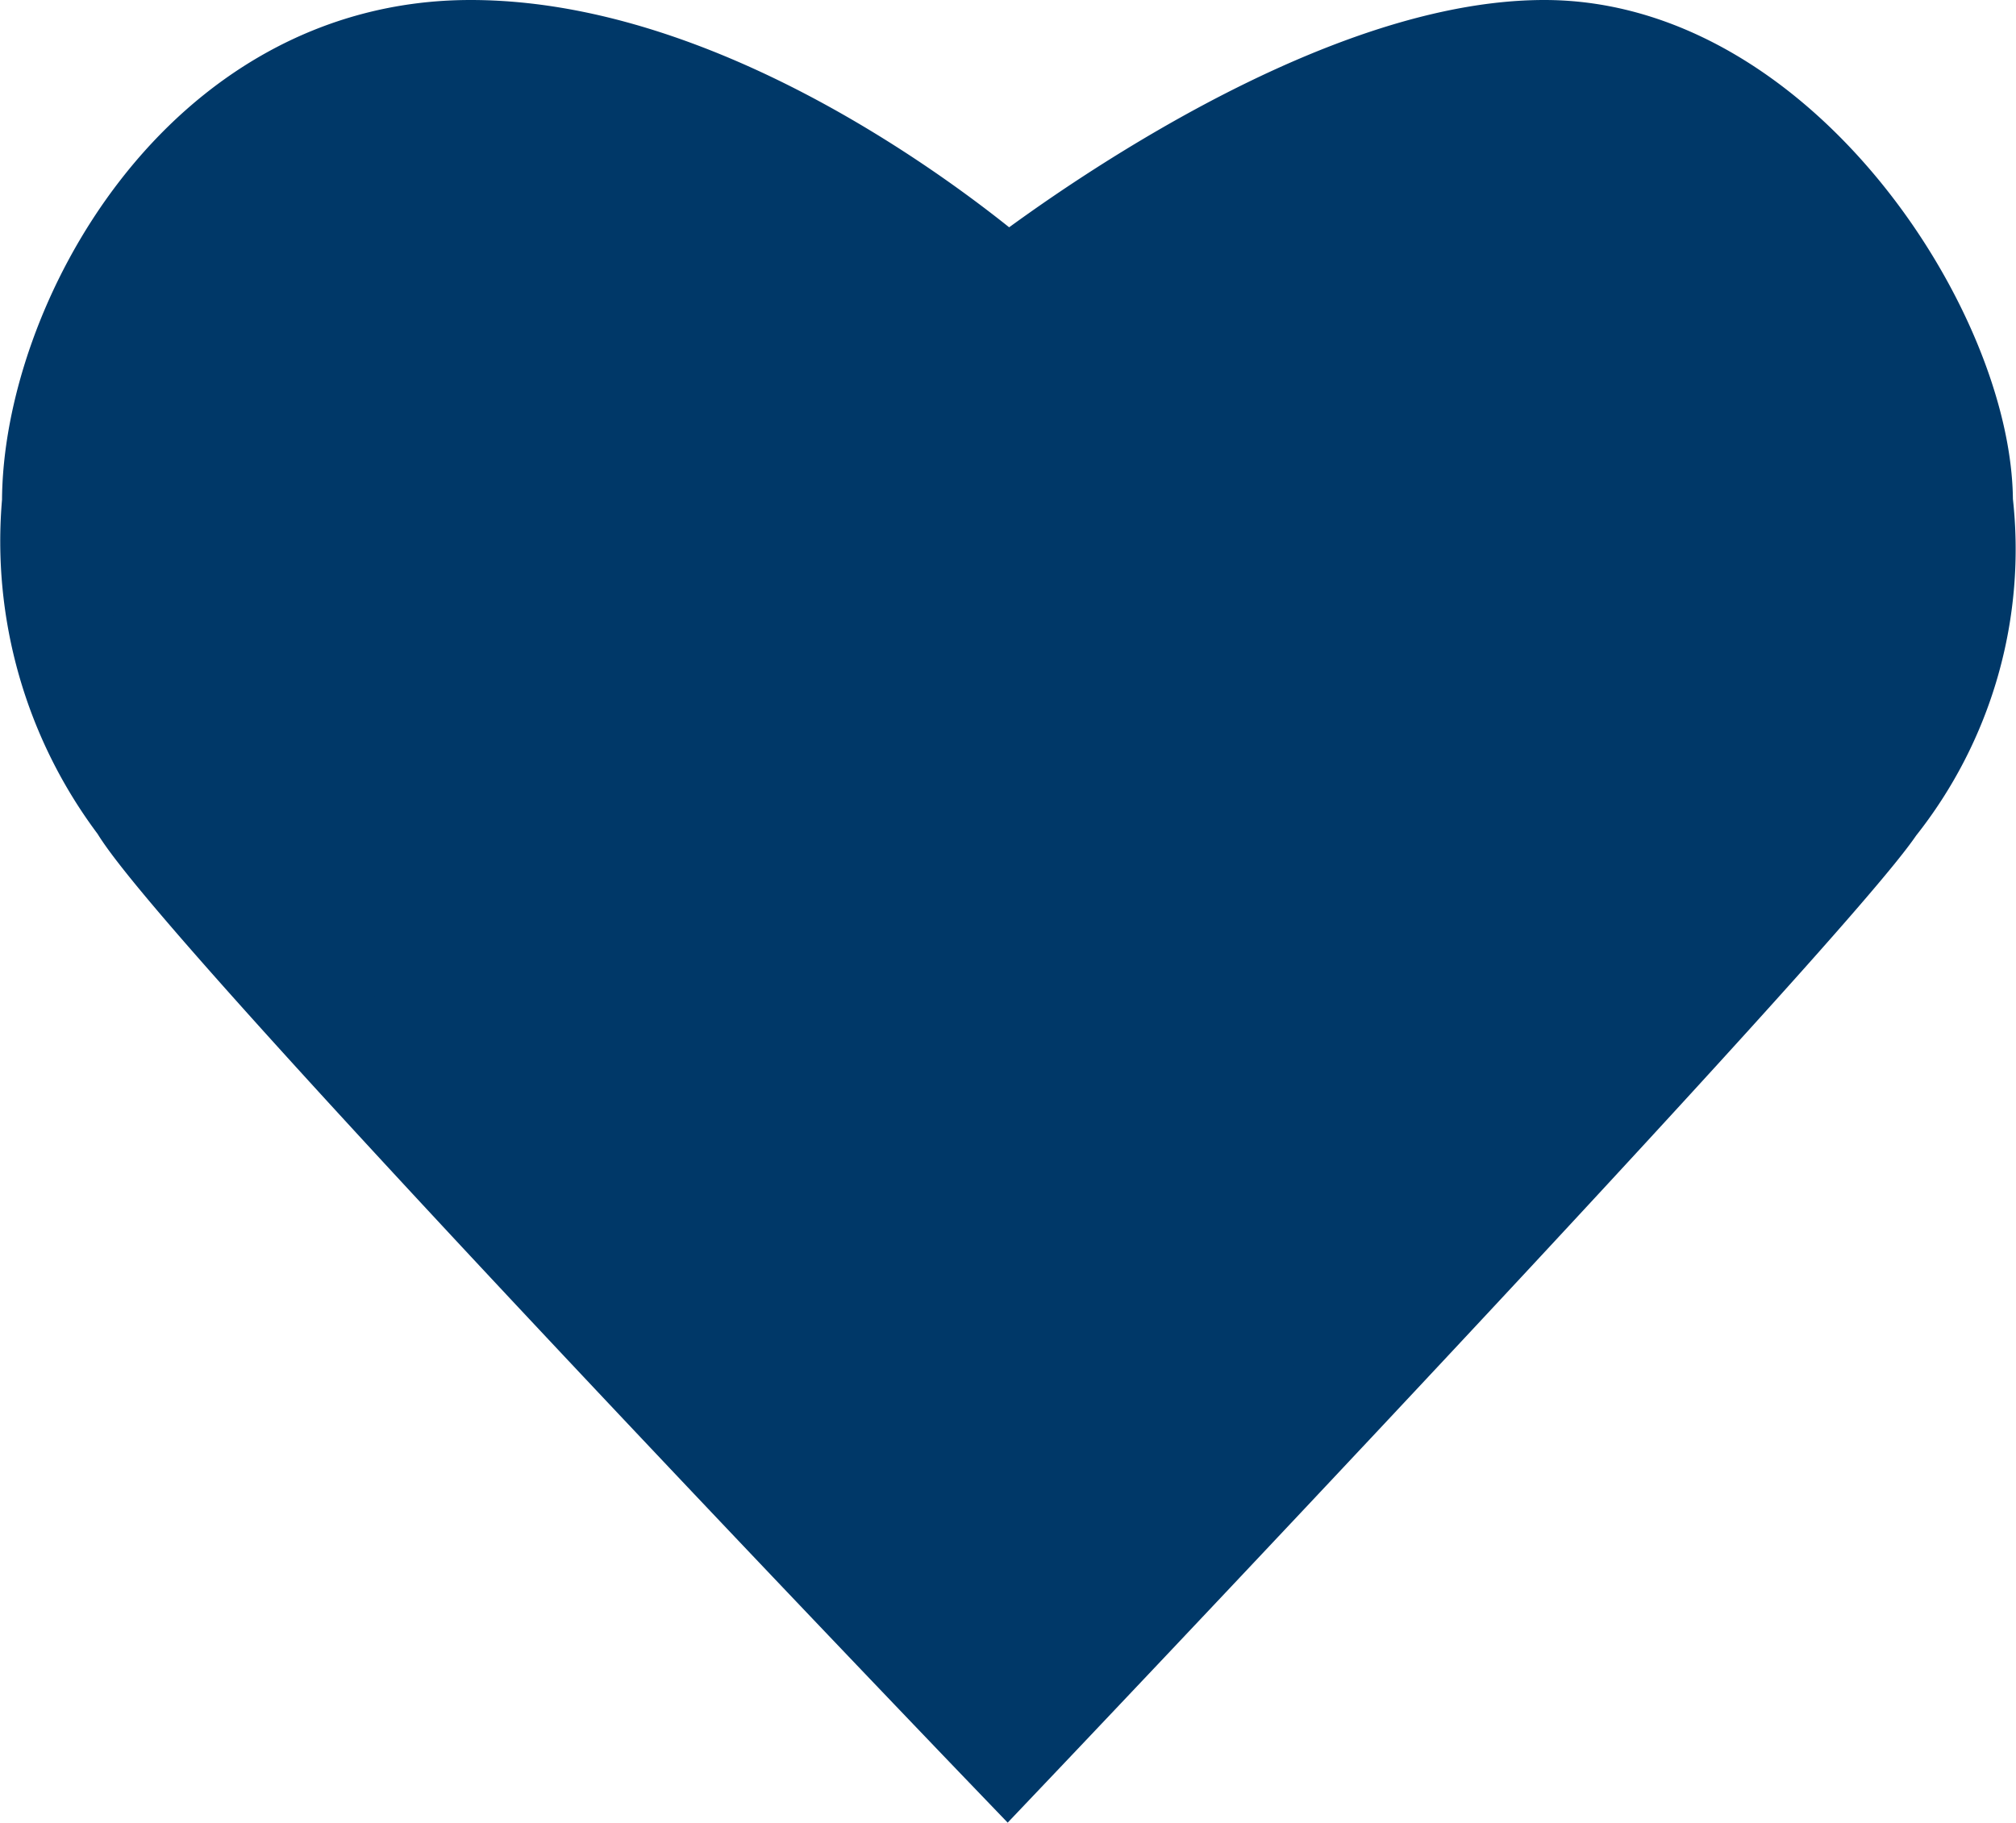<svg xmlns="http://www.w3.org/2000/svg" viewBox="1269.998 -62 19.048 17.224">
  <defs>
    <style>
      .cls-1 {
        fill: #003868;
        stroke: #003868;
      }
    </style>
  </defs>
  <path id="herz_blau" class="cls-1" d="M10,17s7.527-7.918,8.182-8.9A3.862,3.862,0,0,0,19,5.245C19,3.694,17.282,1,15.073,1S10,3.286,10,3.286,7.464,1,4.927,1,1,3.612,1,5.245A4.116,4.116,0,0,0,1.818,8.1C2.391,9.082,10,17,10,17Z" transform="translate(1269.517 -62.5)"/>
</svg>
